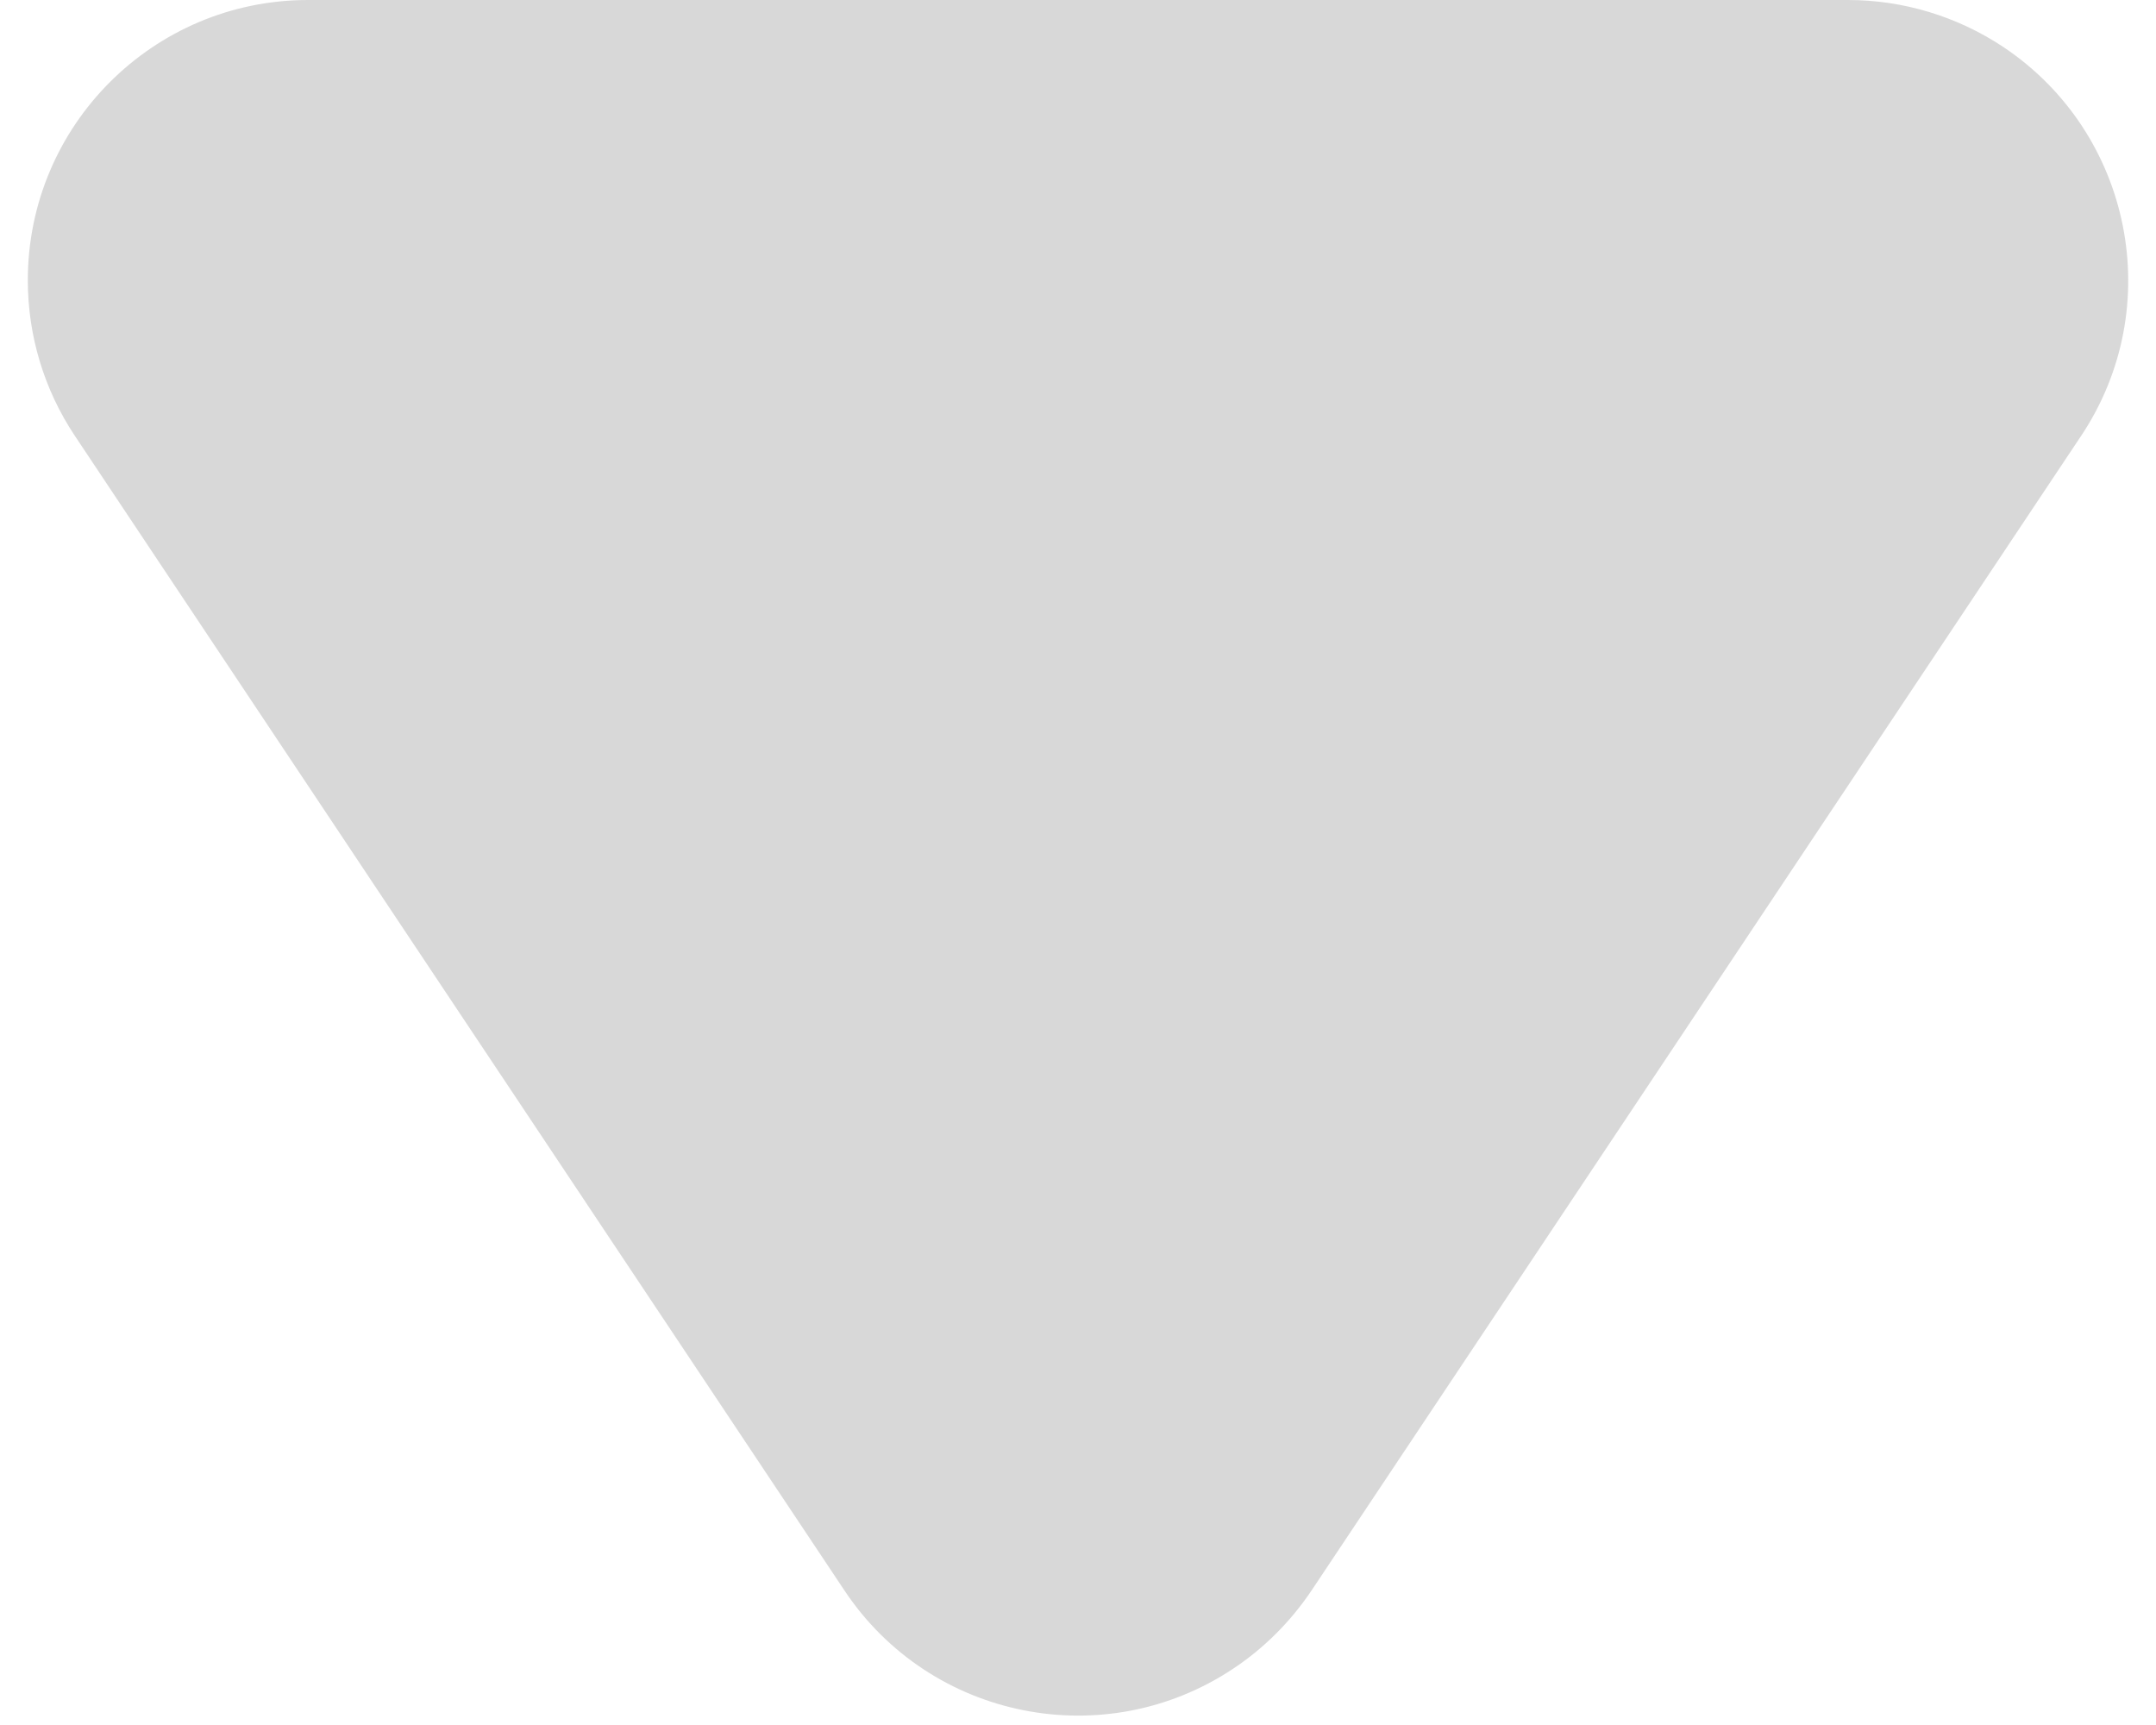 <svg xmlns="http://www.w3.org/2000/svg" width="10" height="8" viewBox="0 0 10 8"><path fill="#D8D8D8" fill-rule="evenodd" d="M164.082,10.622 L167.653,15.979 C168.051,16.576 167.889,17.383 167.292,17.782 C167.078,17.924 166.828,18 166.571,18 L159.429,18 C158.711,18 158.129,17.418 158.129,16.7 C158.129,16.443 158.205,16.192 158.347,15.979 L161.918,10.622 C162.317,10.025 163.124,9.864 163.721,10.262 C163.864,10.357 163.986,10.48 164.082,10.622 Z" transform="matrix(1 0 0 -1 -158 18)"/></svg>